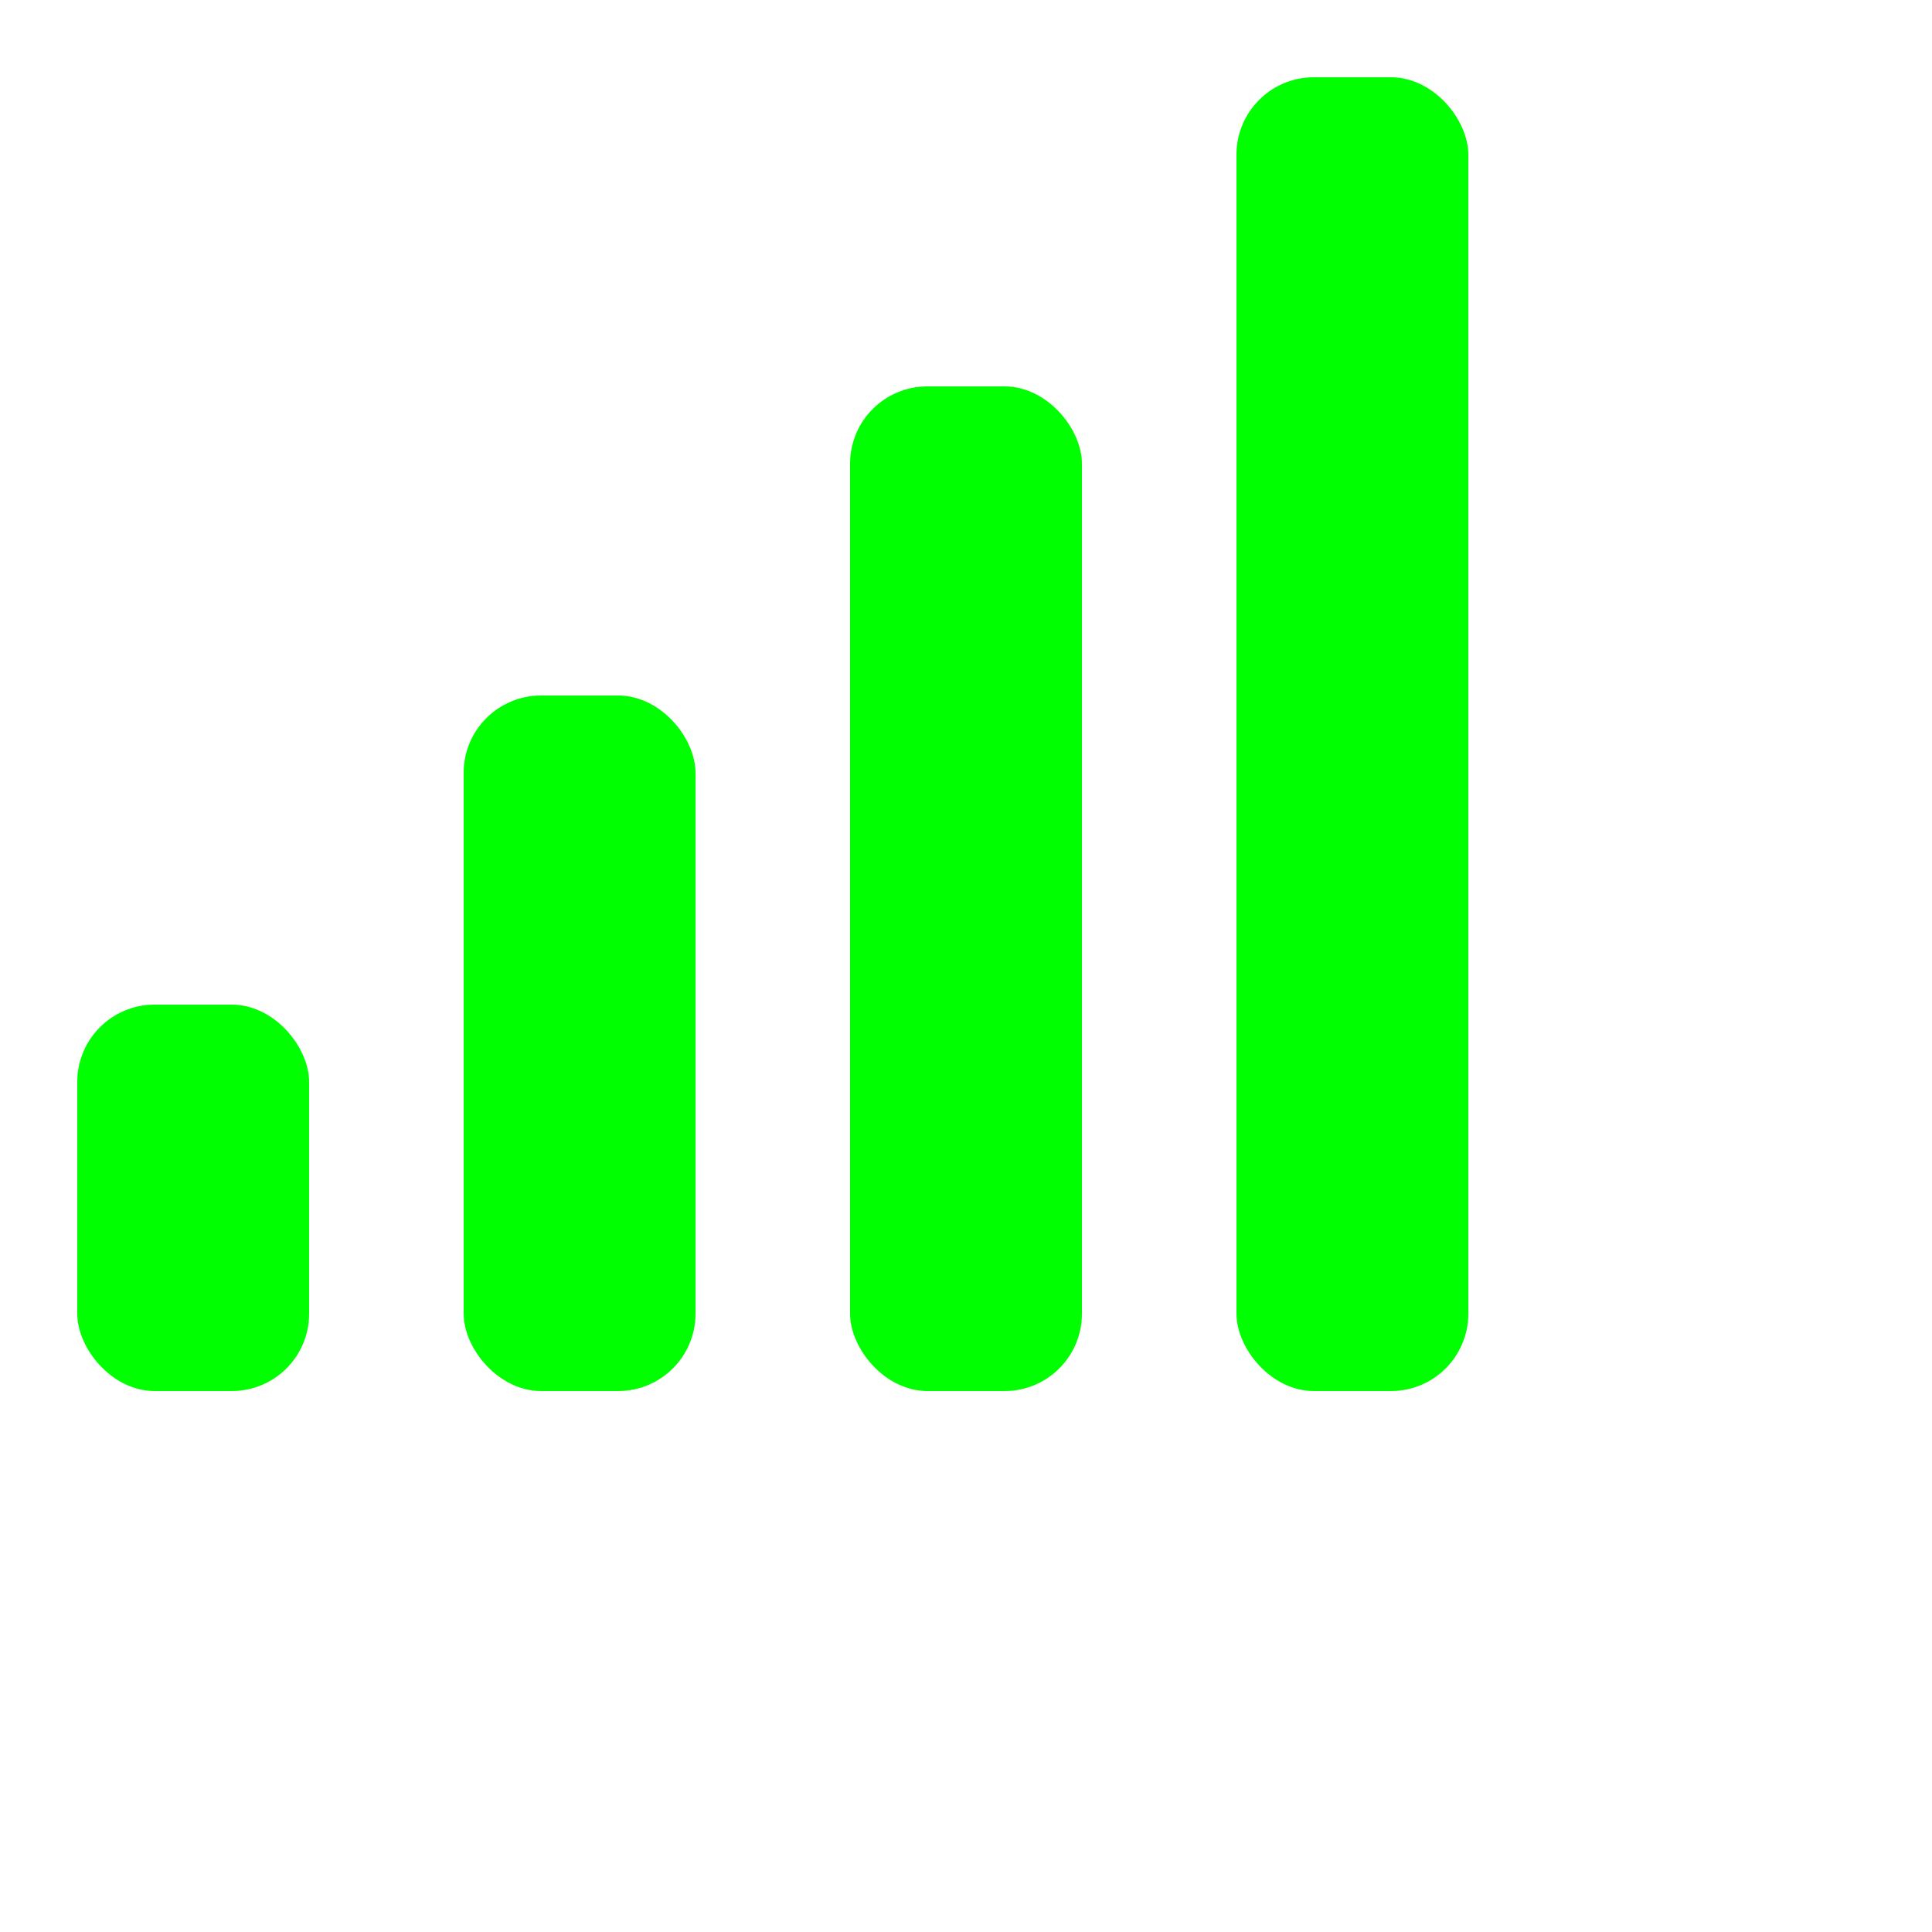 <?xml version="1.0" standalone="no"?>

<!DOCTYPE svg PUBLIC "-//W3C//DTD SVG 1.1//EN"
"http://www.w3.org/Graphics/SVG/1.1/DTD/svg11.dtd">

<svg width="25" height="25" version="1.1"
xmlns="http://www.w3.org/2000/svg" backgroud="red">
    <rect   x="1" y="13" width="3" height="5" rx="1" ry="1" fill="#00ff00"></rect>
    <rect   x="6" y="9" width="3" height="9" rx="1" ry="1" fill="#00ff00"></rect>
    <rect   x="11" y="5" width="3" height="13" rx="1" ry="1" fill="#00ff00"></rect>
    <rect   x="16" y="1" width="3" height="17" rx="1" ry="1" fill="#00ff00"></rect>
</svg>
